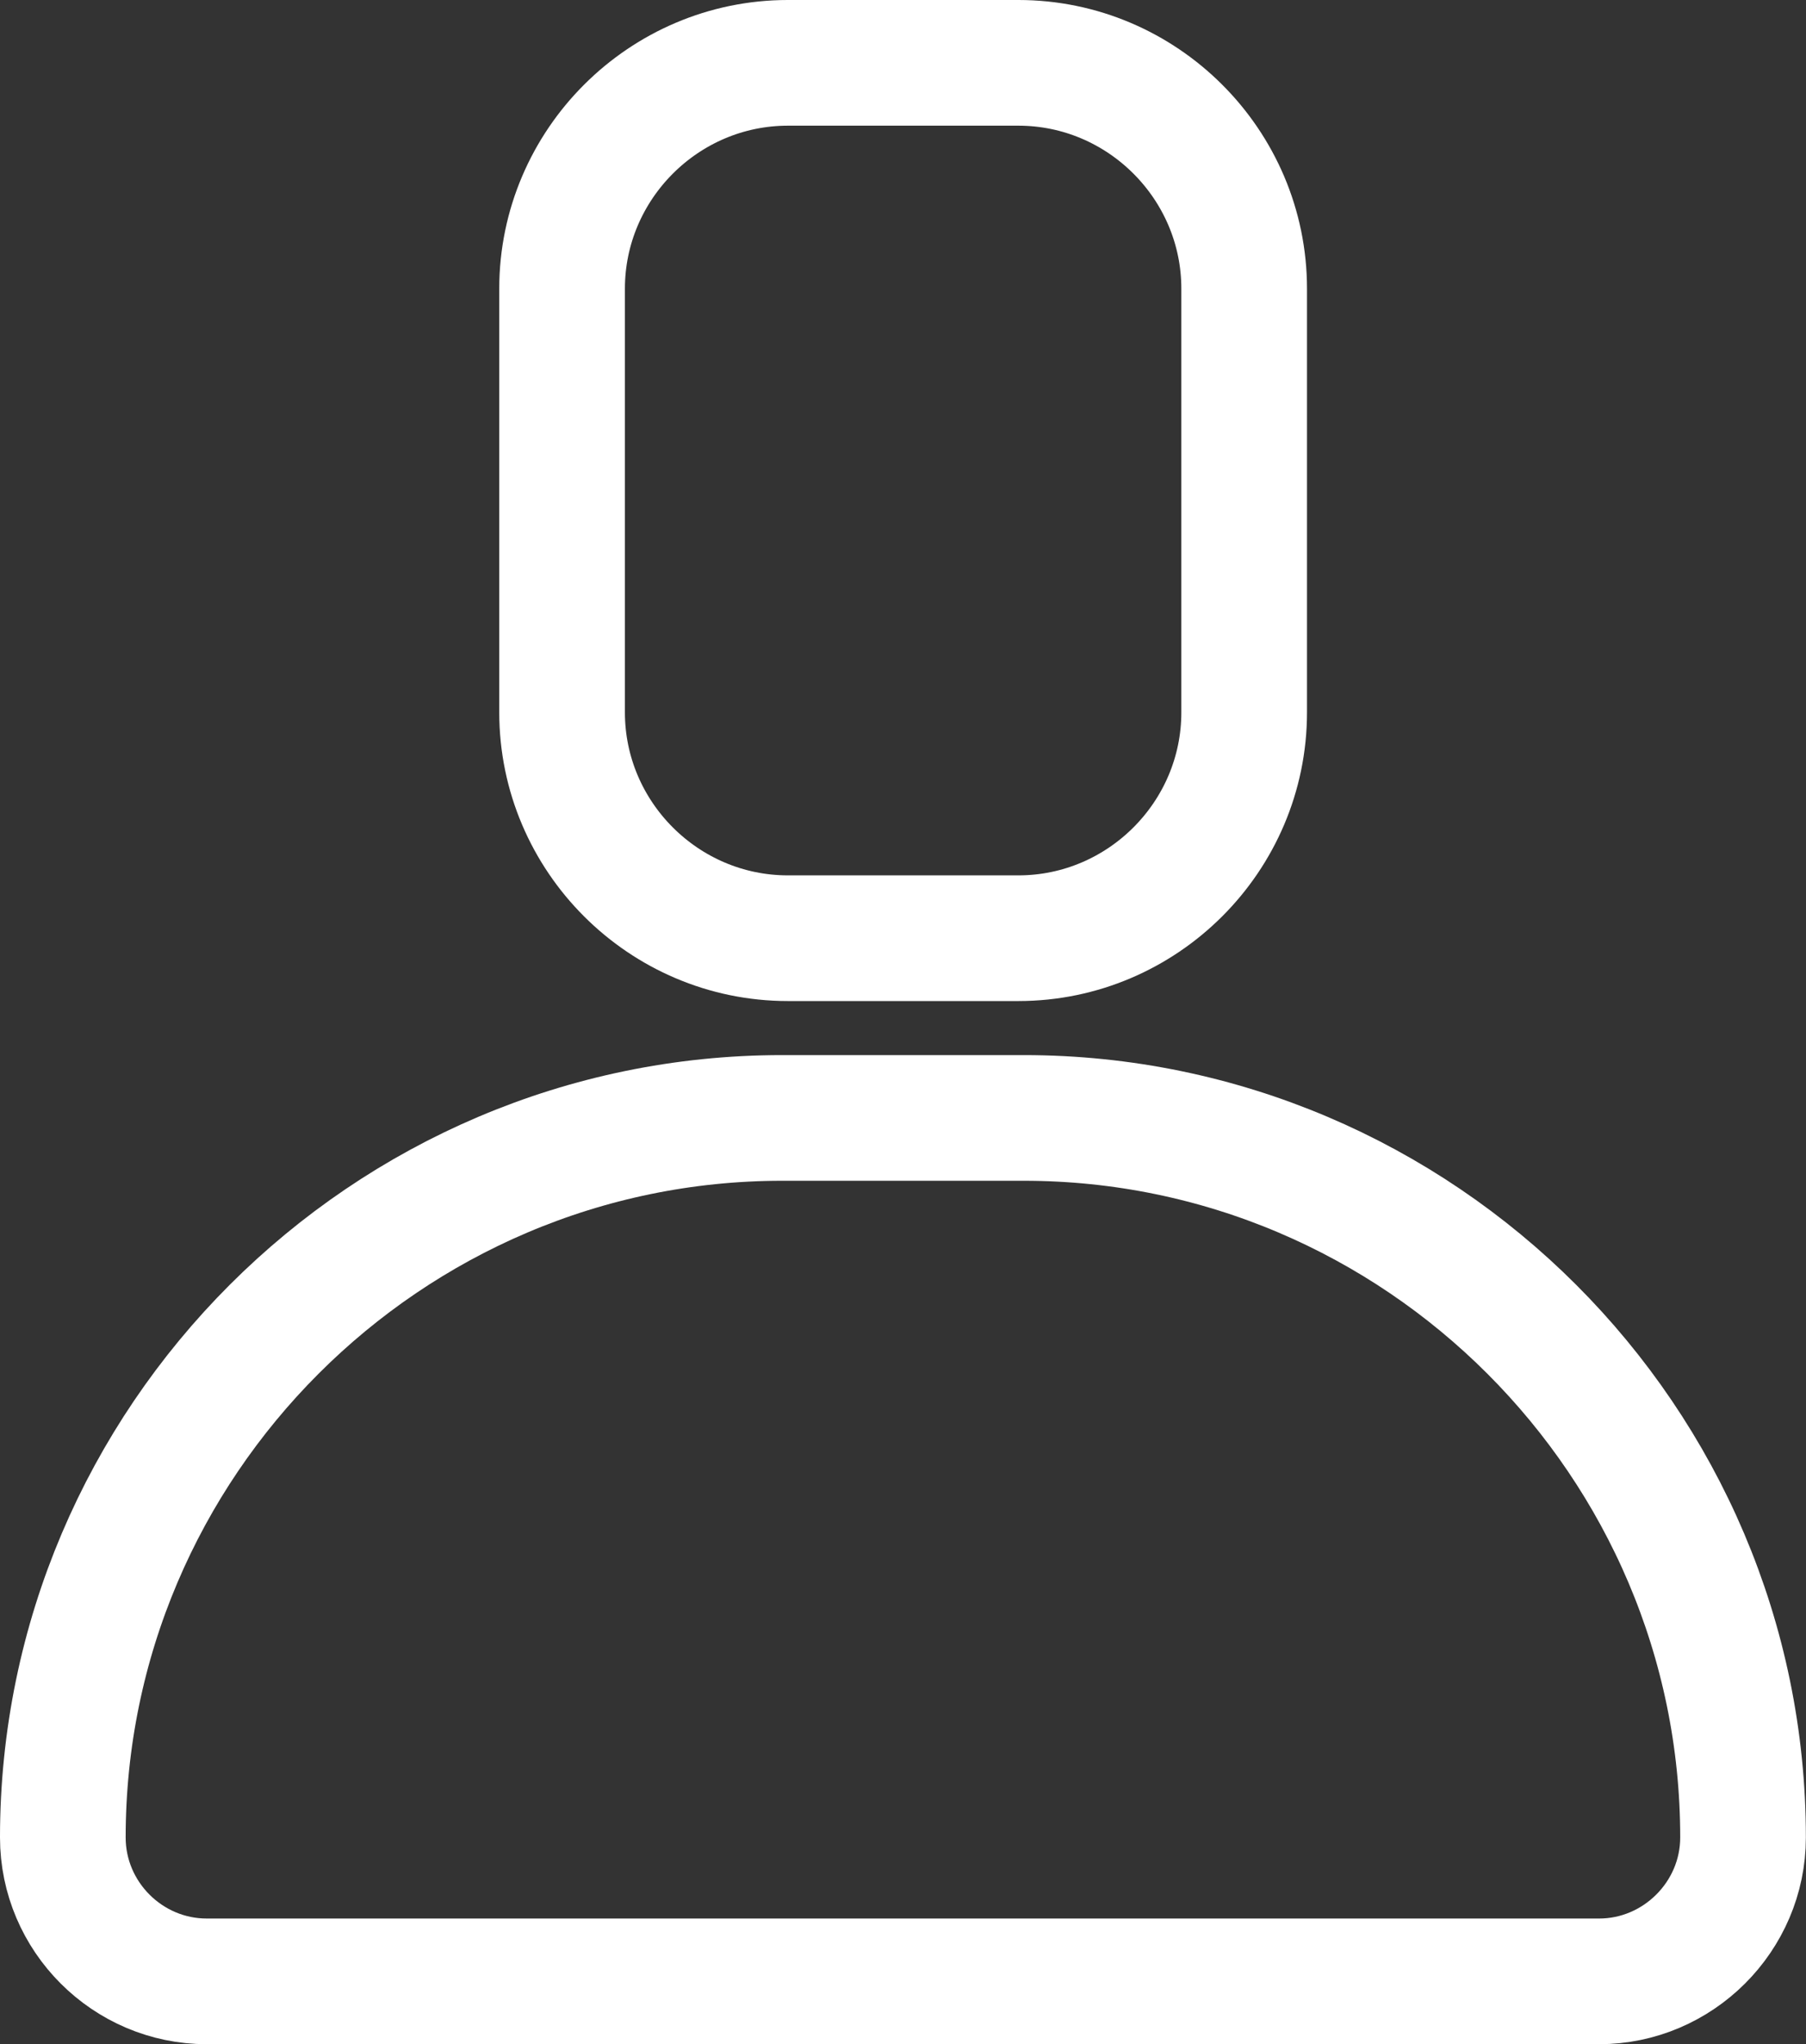 <?xml version="1.0" encoding="UTF-8" standalone="no"?>
<svg
   version="1.1"
   width="14.372pt"
   height="16.266pt"
   id="svg3420"
   viewBox="0 0 14.372 16.266"
   sodipodi:docname="Telas App.cdr"
   inkscape:export-filename="../../Documentos/freelance/Hotel_Vivenzo/pages/reservation/components/footer/icons/home.svg"
   inkscape:export-xdpi="96"
   inkscape:export-ydpi="96"
   xmlns:inkscape="http://www.inkscape.org/namespaces/inkscape"
   xmlns:sodipodi="http://sodipodi.sourceforge.net/DTD/sodipodi-0.dtd"
   xmlns="http://www.w3.org/2000/svg"
   xmlns:svg="http://www.w3.org/2000/svg">
  <rect x="0" y="0" width="14.372" height="16.266" fill="#333333" stroke="none"/>
  <sodipodi:namedview
     id="namedview3420"
     pagecolor="#ffffff"
     bordercolor="#000000"
     borderopacity="0.25"
     inkscape:showpageshadow="2"
     inkscape:pageopacity="0.0"
     inkscape:pagecheckerboard="0"
     inkscape:deskcolor="#d1d1d1"
     inkscape:document-units="pt" />
  <defs
     id="defs4" />
  <defs
     id="defs17" />
  <defs
     id="defs28" />
  <defs
     id="defs58" />
  <defs
     id="defs91" />
  <defs
     id="defs136" />
  <defs
     id="defs189" />
  <defs
     id="defs245" />
  <defs
     id="defs280" />
  <defs
     id="defs293" />
  <defs
     id="defs358" />
  <defs
     id="defs362" />
  <defs
     id="defs400" />
  <defs
     id="defs403" />
  <defs
     id="defs437" />
  <defs
     id="defs554" />
  <defs
     id="defs627" />
  <defs
     id="defs649" />
  <defs
     id="defs733" />
  <defs
     id="defs842" />
  <defs
     id="defs865" />
  <defs
     id="defs947" />
  <defs
     id="defs970" />
  <g
     id="Layer1071"
     transform="translate(-4806.621,-1321.12)">
    <defs
       id="defs1056" />
    <path
       d="m 4810.092,1336.885 h -1.826 c -0.629,0 -1.145,-0.515 -1.145,-1.145 v 0 c 0,-3.149 2.576,-5.725 5.724,-5.725 h 1.923 c 3.149,0 5.724,2.576 5.724,5.725 v 0 c 0,0.63 -0.519,1.145 -1.145,1.145 h -6.289 z m 2.799,-15.265 h 1.834 c 0.988,0 1.797,0.808 1.797,1.797 v 3.371 c 0,0.989 -0.809,1.797 -1.797,1.797 h -1.834 c -0.988,0 -1.797,-0.808 -1.797,-1.797 v -3.371 c 0,-0.988 0.809,-1.797 1.797,-1.797 z"
       style="fill:none;stroke:#ffffff;stroke-width:1;stroke-linecap:round;stroke-linejoin:round;stroke-dasharray:none"
       id="path1060" />
  </g>
  <defs
     id="defs1065" />
  <defs
     id="defs1088" />
  <defs
     id="defs1207" />
  <defs
     id="defs1230" />
  <defs
     id="defs1260" />
  <defs
     id="defs1283" />
  <defs
     id="defs1317" />
  <defs
     id="defs1340" />
  <defs
     id="defs1367" />
  <defs
     id="defs1390" />
  <defs
     id="defs1437" />
  <defs
     id="defs1460" />
  <defs
     id="defs1492" />
  <defs
     id="defs1521" />
  <defs
     id="defs1544" />
  <defs
     id="defs3166" />
  <defs
     id="defs3378" />
  <defs
     id="defs3416" />
</svg>
